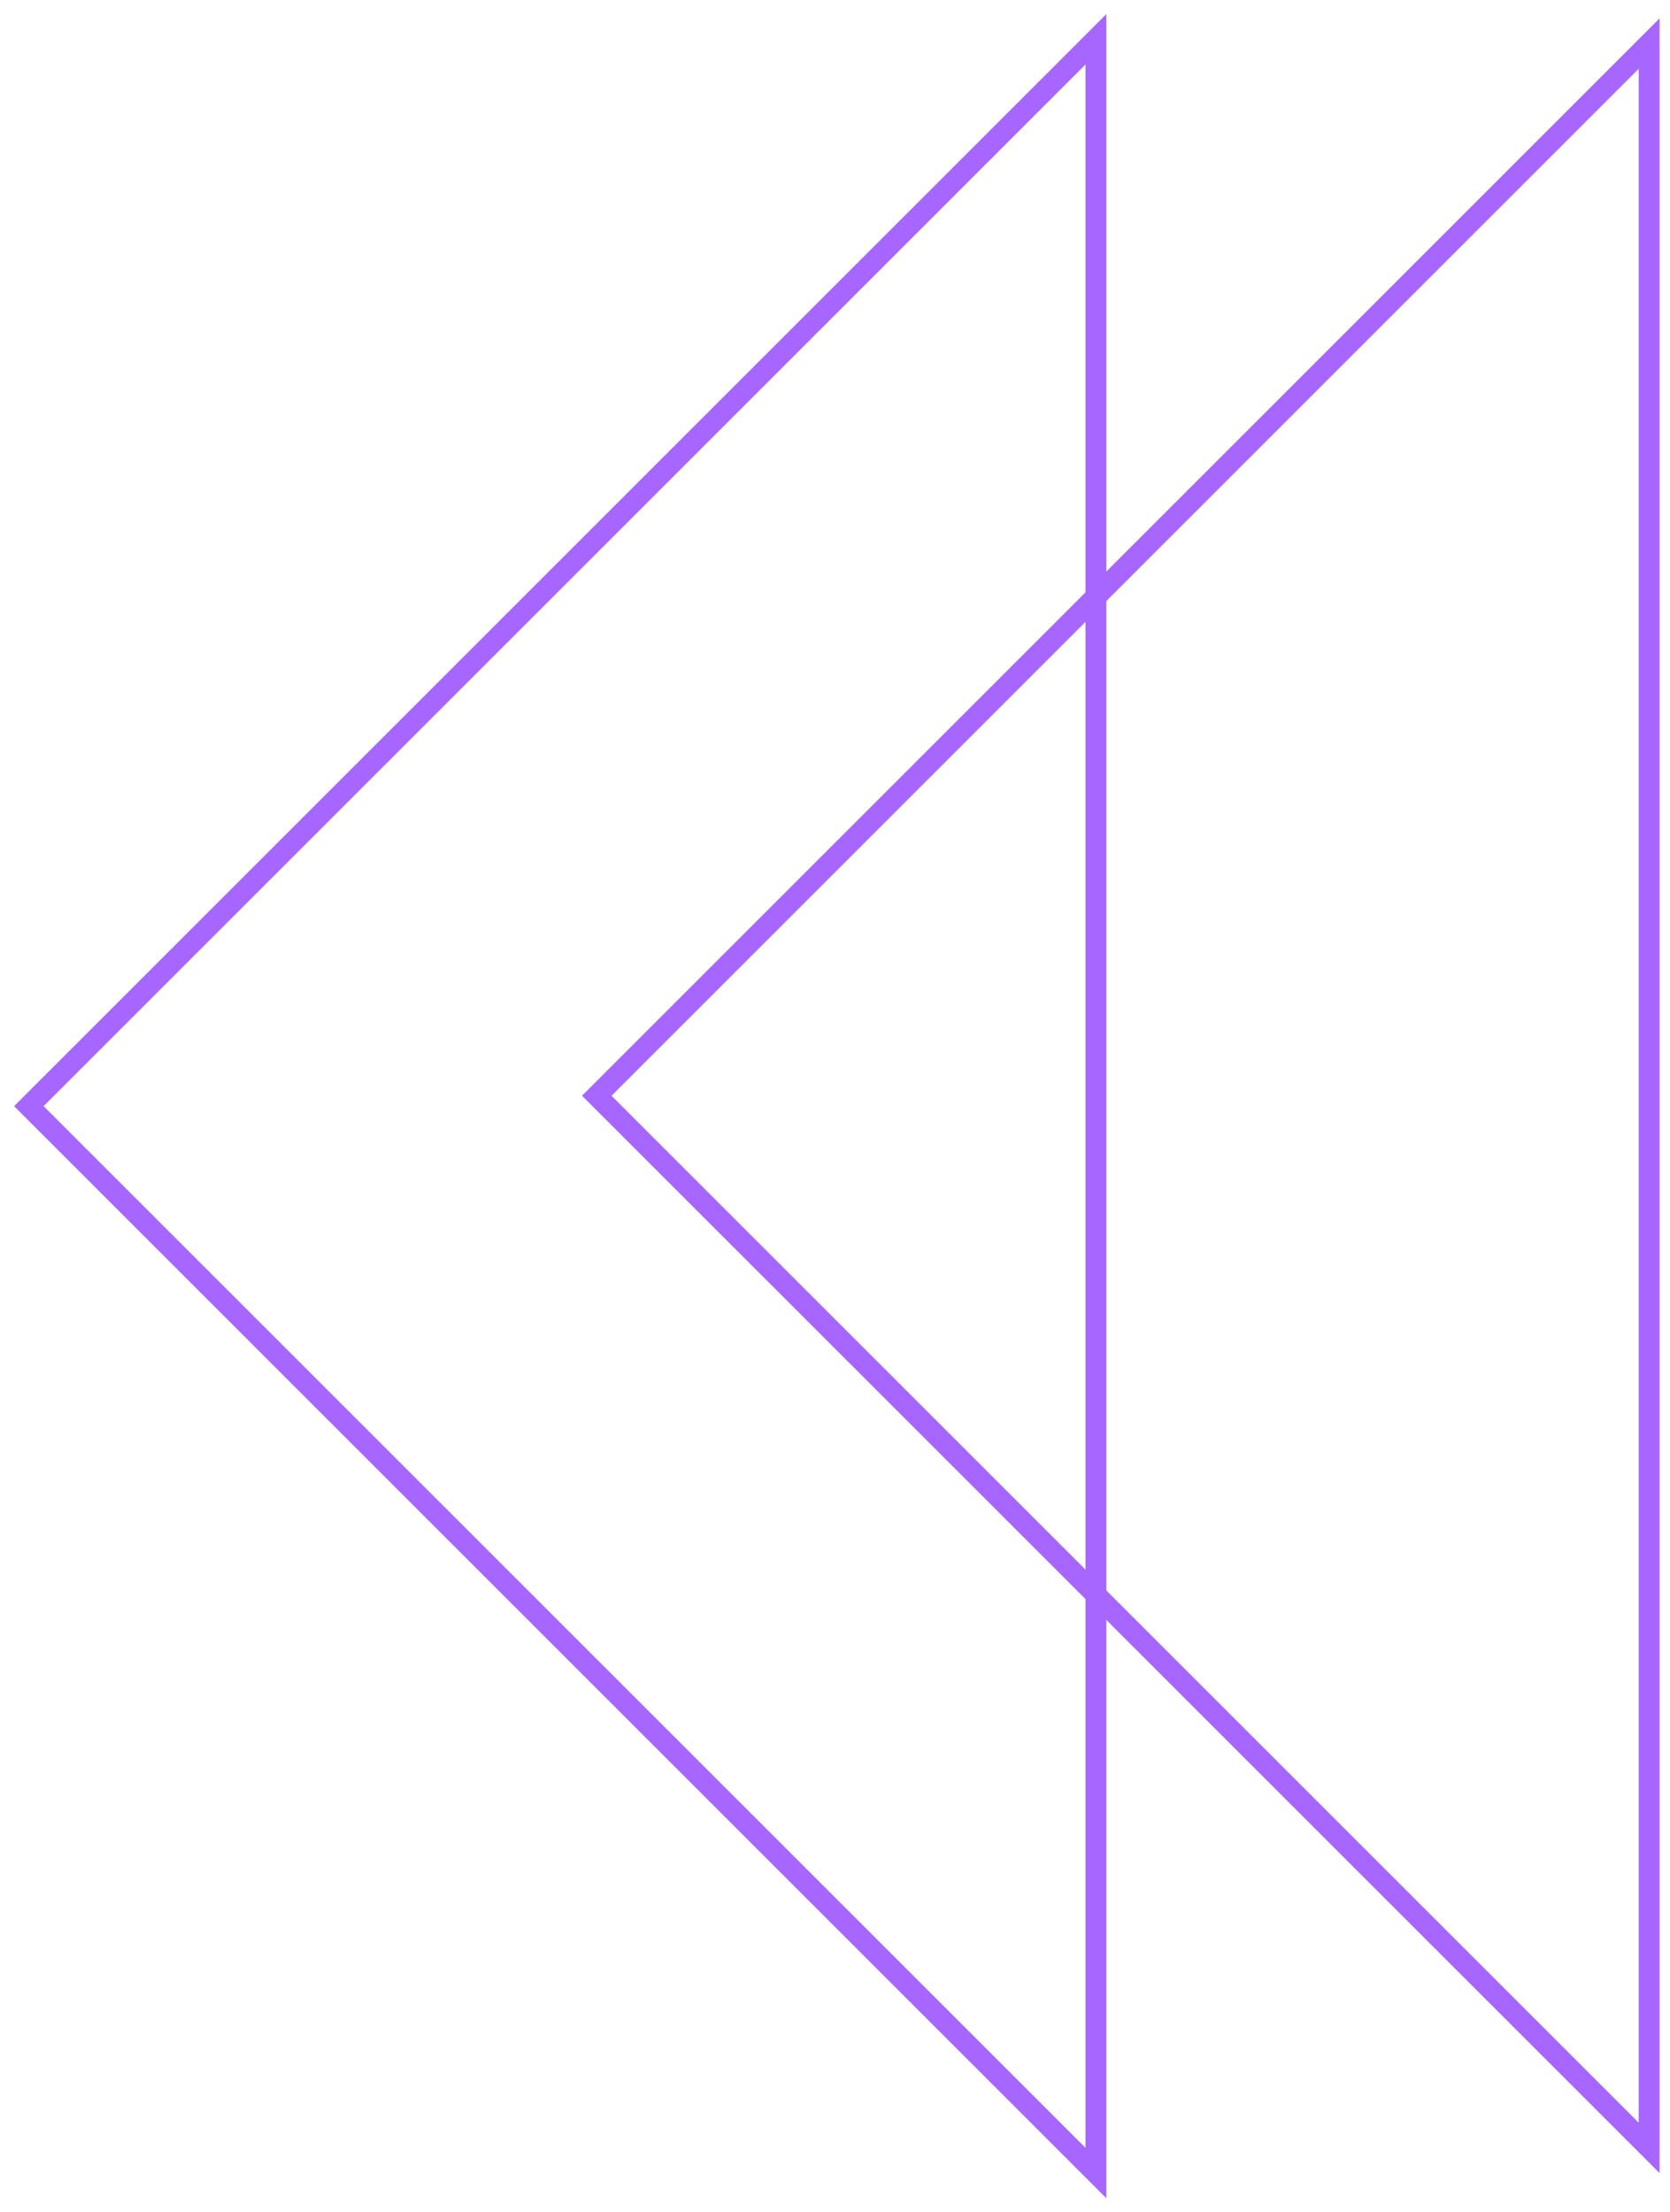 <?xml version="1.0" encoding="UTF-8"?>
<svg width="80px" height="106px" viewBox="0 0 80 106" version="1.1" xmlns="http://www.w3.org/2000/svg" xmlns:xlink="http://www.w3.org/1999/xlink">
    <!-- Generator: Sketch 50.2 (55047) - http://www.bohemiancoding.com/sketch -->
    <title>Group 13</title>
    <desc>Created with Sketch.</desc>
    <defs></defs>
    <g id="Symbols" stroke="none" stroke-width="1" fill="none" fill-rule="evenodd">
        <g id="Button-(temp)-back" stroke="#A666FF">
            <g id="Group-13" transform="translate(66, 53) scale(-1, 1) translate(-66, -53) ">
                <path d="M115.5,17.207 L43.207,89.5 L115.5,89.5 L115.5,17.207 Z" id="Rectangle-8" transform="translate(79, 53) rotate(-45) translate(-79, -53) "></path>
                <path d="M88.5,17.207 L17.207,88.5 L88.5,88.5 L88.5,17.207 Z" id="Rectangle-8" transform="translate(52.5, 52.5) rotate(-45) translate(-52.5, -52.5) "></path>
            </g>
        </g>
    </g>
</svg>